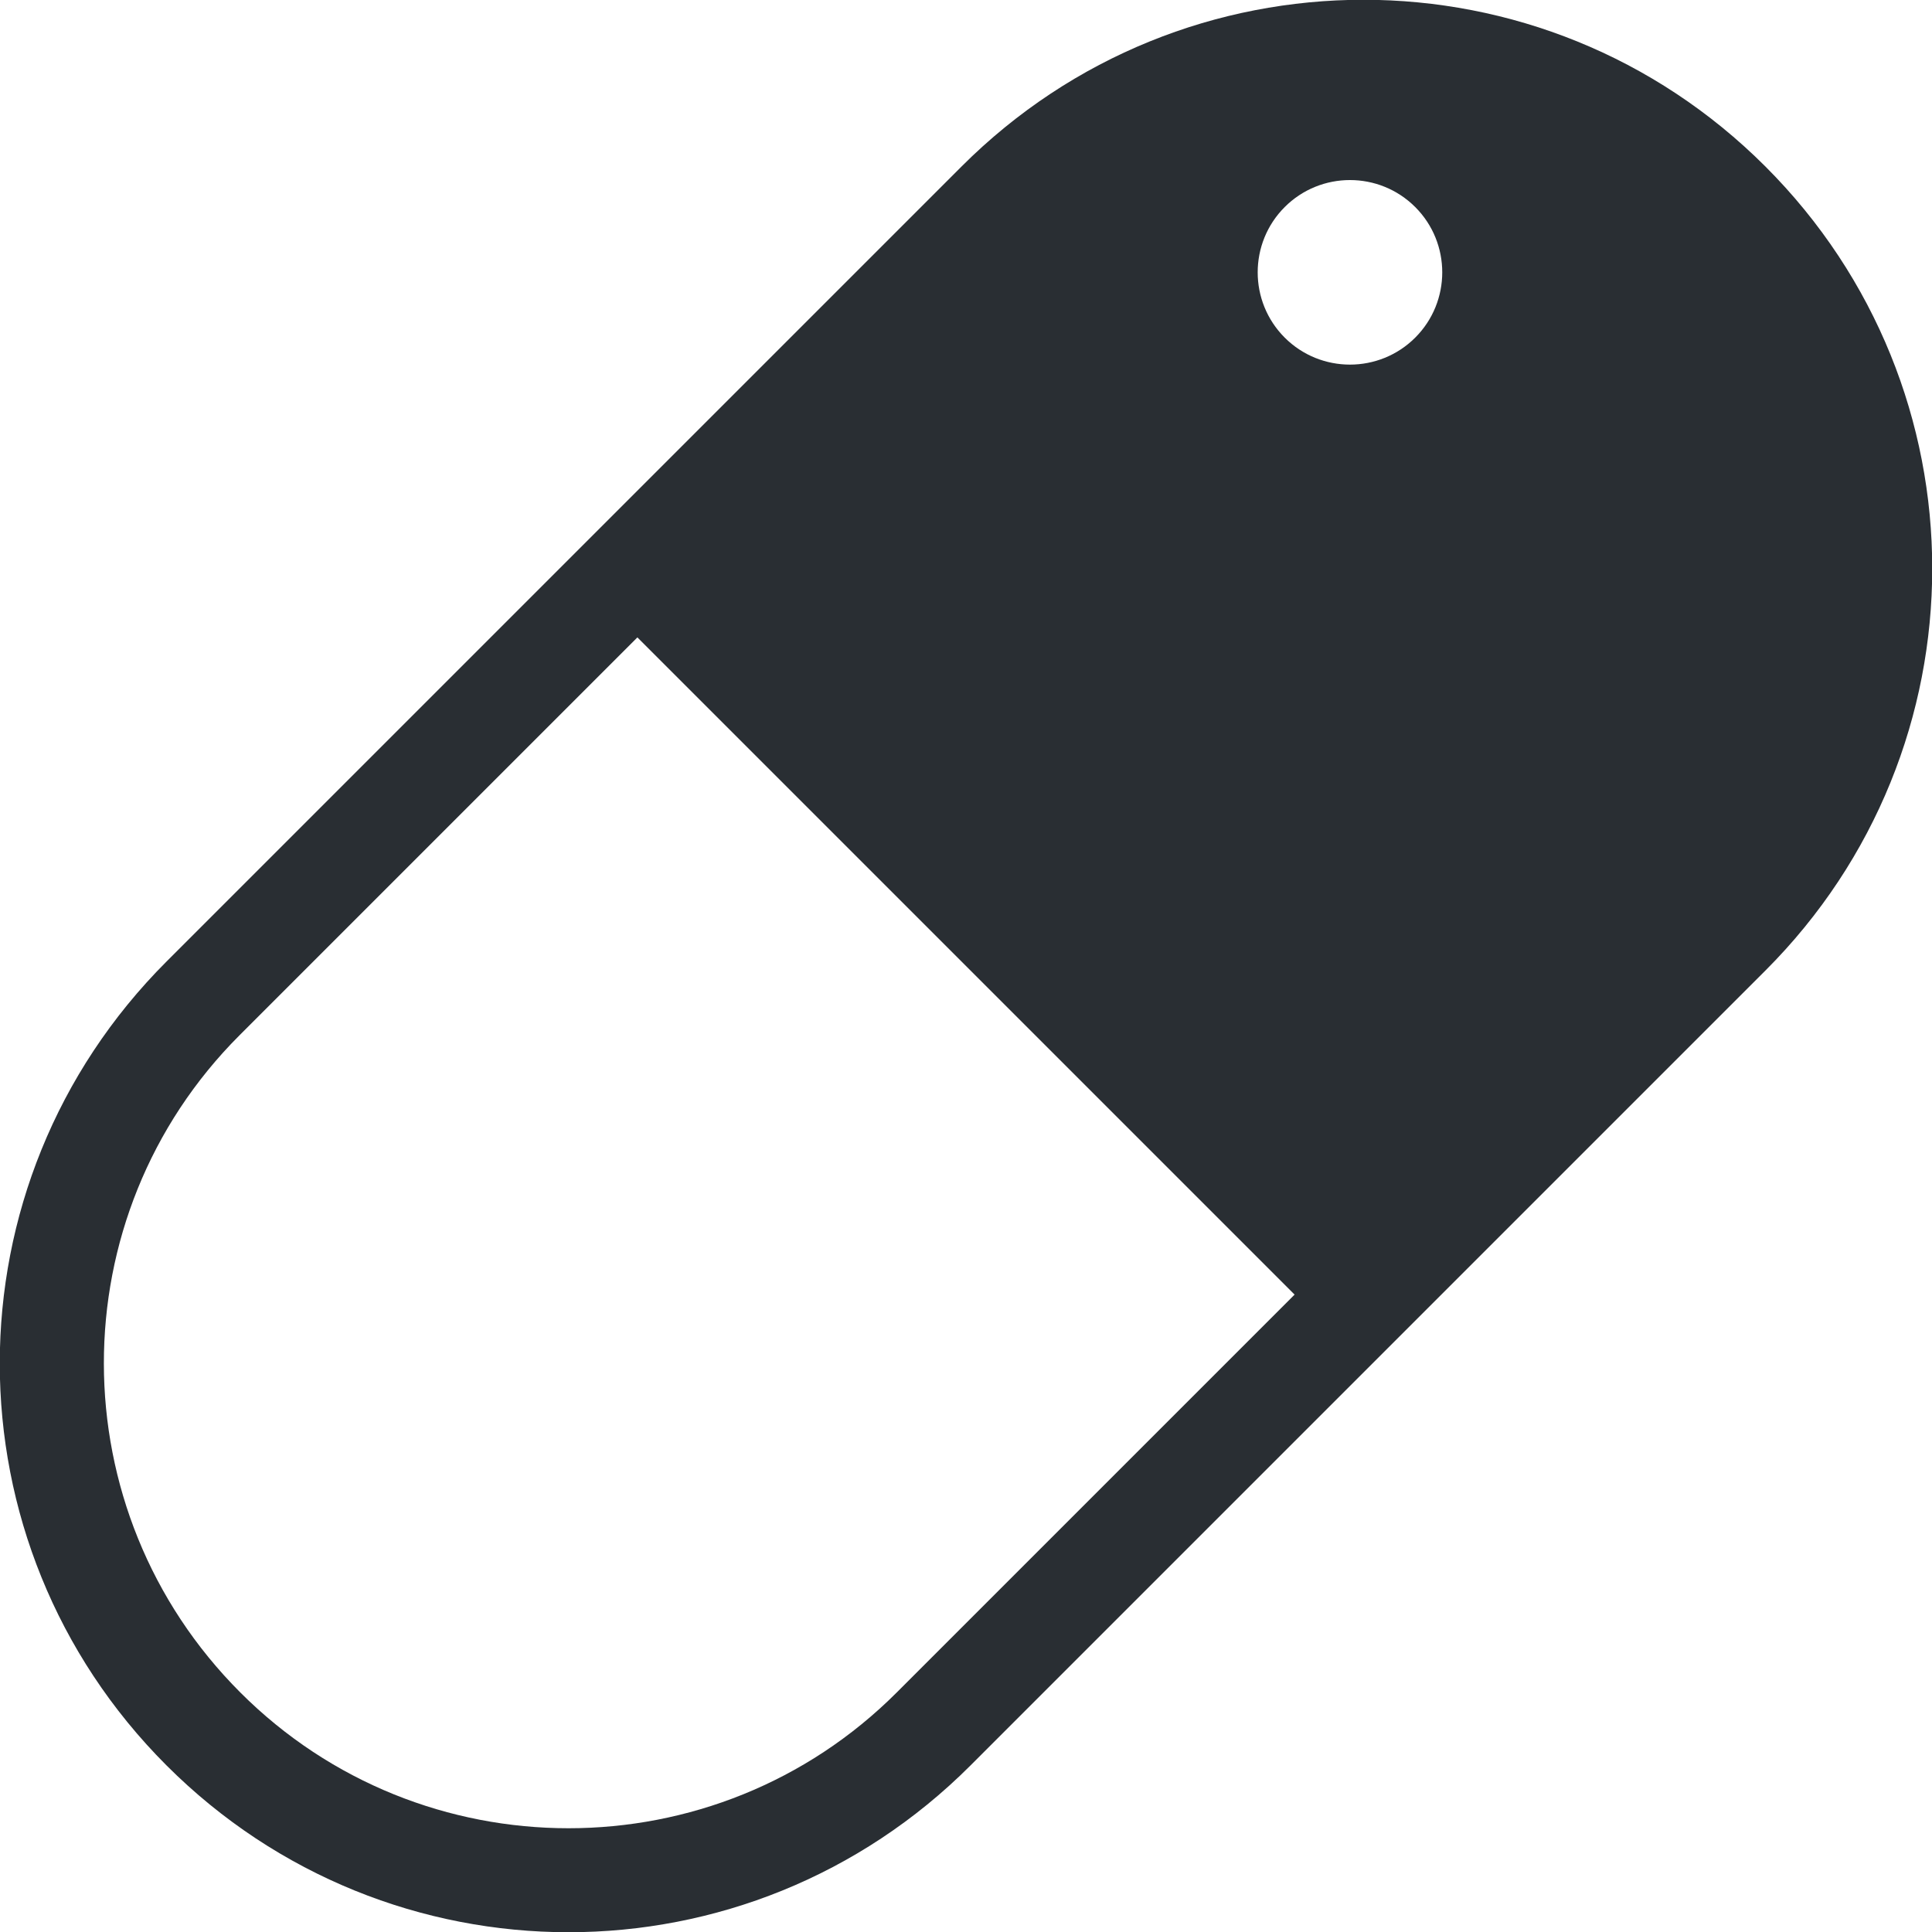 <?xml version="1.0" encoding="UTF-8"?>
<!DOCTYPE svg PUBLIC "-//W3C//DTD SVG 1.1//EN" "http://www.w3.org/Graphics/SVG/1.1/DTD/svg11.dtd">
<!-- Creator: CorelDRAW X8 -->
<svg xmlns="http://www.w3.org/2000/svg" xml:space="preserve" width="2.146in" height="2.146in" version="1.1" style="shape-rendering:geometricPrecision; text-rendering:geometricPrecision; image-rendering:optimizeQuality; fill-rule:evenodd; clip-rule:evenodd"
viewBox="0 0 2146 2146"
 xmlns:xlink="http://www.w3.org/1999/xlink">
 <defs>
  <style type="text/css">
   <![CDATA[
    .fil0 {fill:#292E33;fill-rule:nonzero}
   ]]>
  </style>
 </defs>
 <g id="Layer_x0020_1">

  <path class="fil0" d="M1572 375c-40,40 -105,40 -145,0 -40,-40 -40,-105 0,-145 40,-40 105,-40 145,0 40,40 40,105 0,145zm-134 1063l-442 442c-201,201 -528,201 -729,0 -202,-202 -202,-529 -1,-730l442 -442 730 730zm-370 -1253l-883 883c-247,247 -247,646 0,893l0 0c247,247 646,247 893,0l883 -883c247,-247 247,-646 0,-893l0 0c-247,-247 -646,-247 -893,0z"/>
 </g>
</svg>
